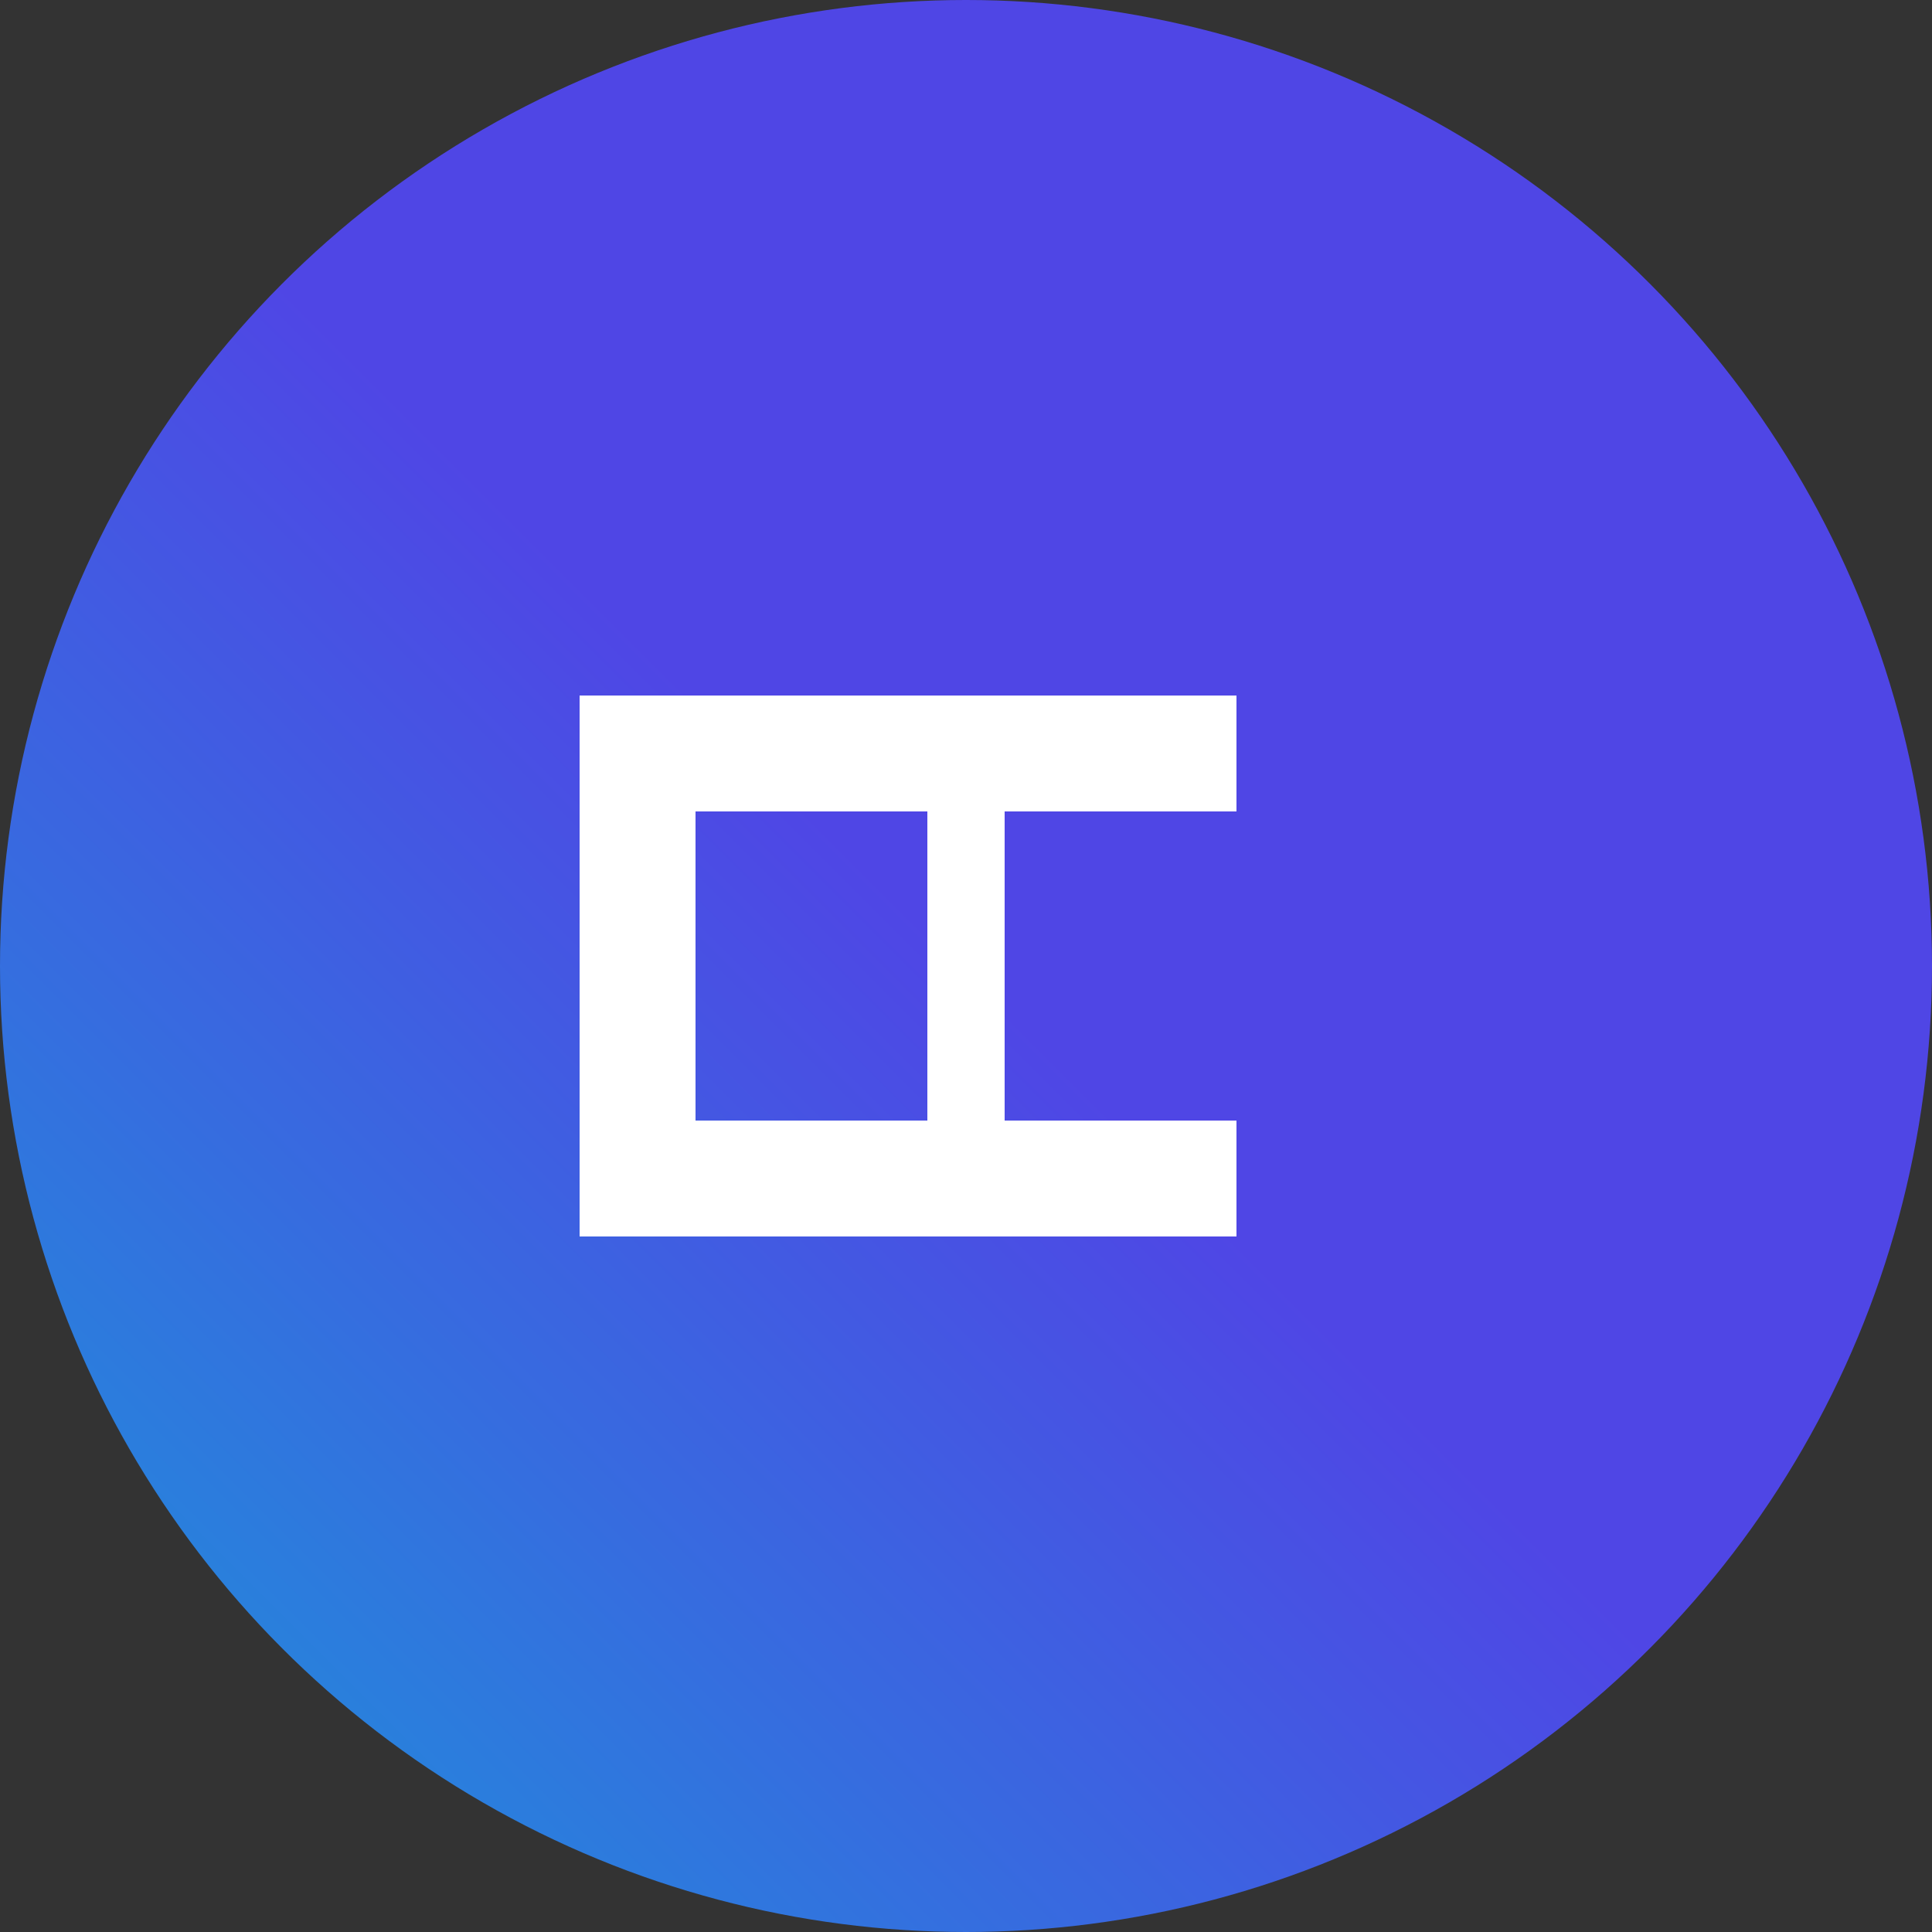<svg xmlns="http://www.w3.org/2000/svg" viewBox="0 0 100 100" width="100" height="100">
  <rect x="0" y="0" width="100" height="100" fill="#333333" stroke="none"/>
  <defs>
    <linearGradient id="gradient" gradientTransform="rotate(135)">
      <stop offset="0%" stop-color="#4F46E5" />
      <stop offset="100%" stop-color="#06B6D4" />
    </linearGradient>
  </defs>
  <circle cx="50" cy="50" r="50" fill="url(#gradient)" />
  <path d="M36 36 H64 V42 H48 V58 H64 V64 H36 V58 H52 V42 H36 Z" fill="white" />
  <rect x="30" y="36" width="6" height="28" fill="white" />
</svg>
